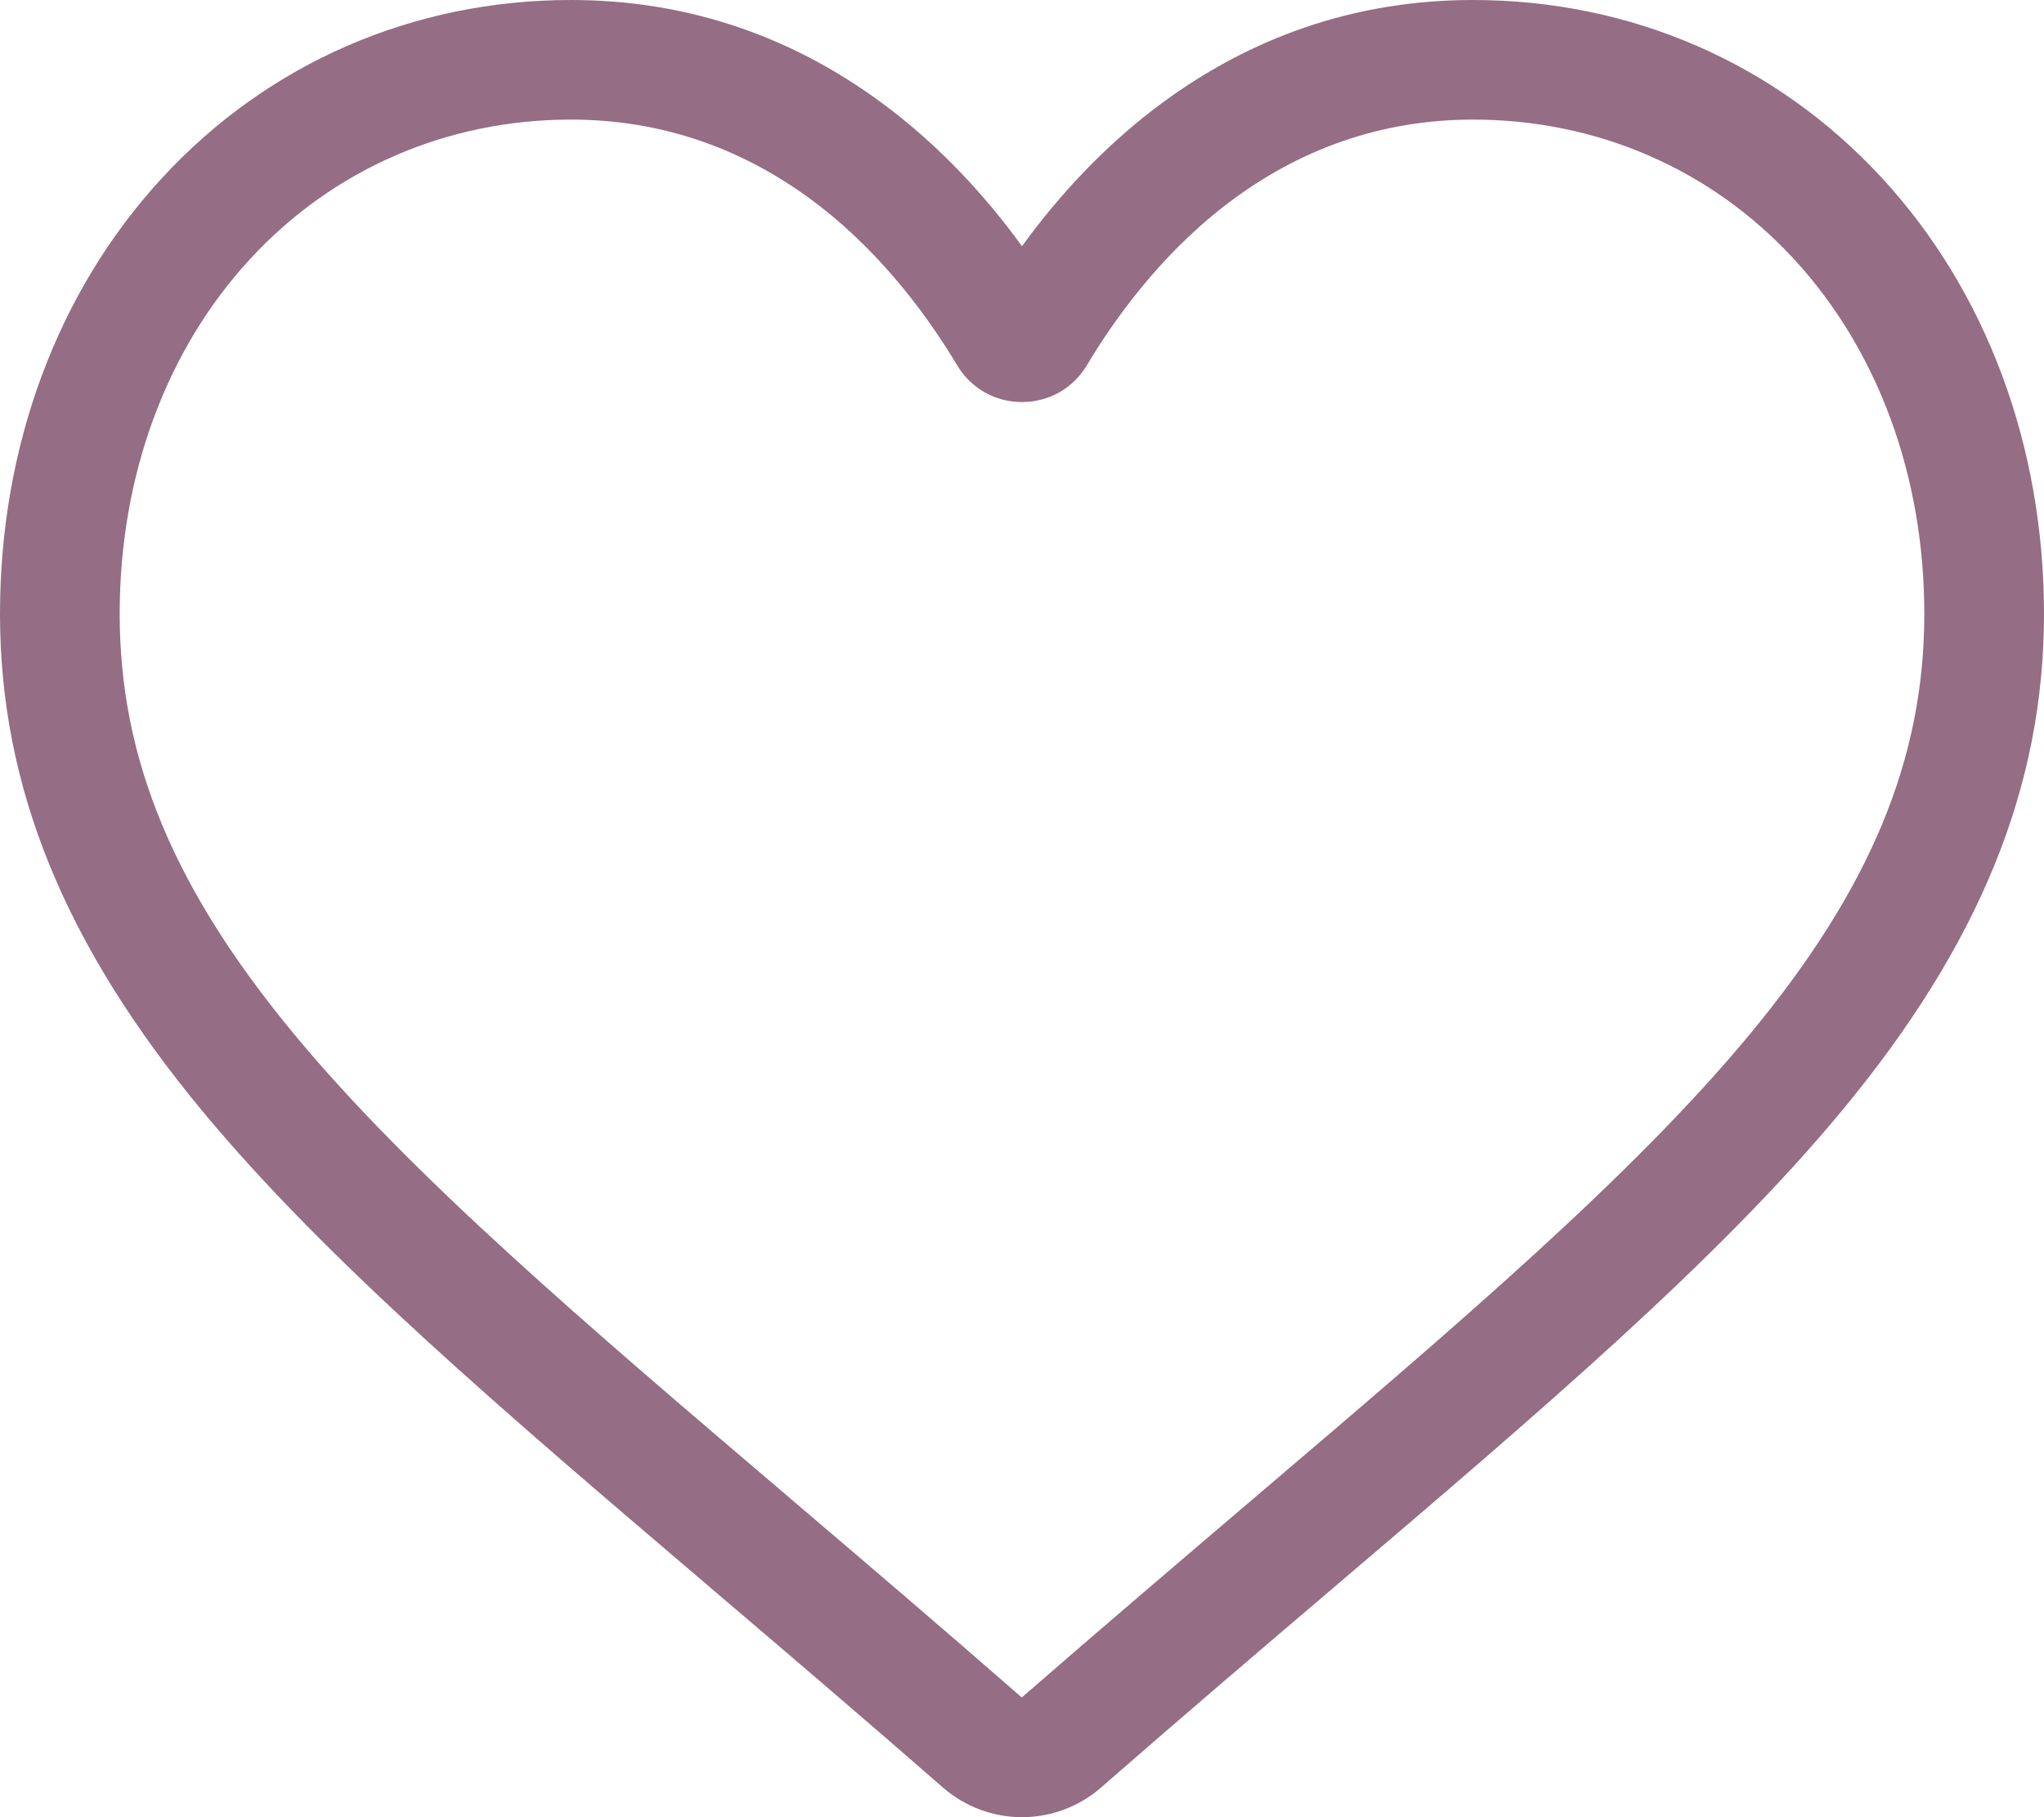 <svg width="18" height="16" viewBox="0 0 18 16" fill="none" xmlns="http://www.w3.org/2000/svg">
<path d="M9 16C8.744 16 8.497 15.907 8.304 15.739C7.577 15.104 6.876 14.507 6.257 13.98L6.254 13.977C4.441 12.433 2.875 11.1 1.785 9.786C0.567 8.318 0 6.926 0 5.405C0 3.927 0.507 2.564 1.428 1.566C2.36 0.556 3.638 0 5.028 0C6.067 0 7.019 0.328 7.857 0.975C8.279 1.302 8.662 1.702 9 2.168C9.338 1.702 9.721 1.302 10.143 0.975C10.981 0.328 11.933 0 12.972 0C14.362 0 15.64 0.556 16.572 1.566C17.493 2.564 18 3.927 18 5.405C18 6.926 17.433 8.318 16.215 9.786C15.125 11.1 13.559 12.433 11.746 13.977C11.127 14.504 10.425 15.102 9.696 15.739C9.503 15.907 9.256 16 9 16V16ZM5.028 1.053C3.936 1.053 2.933 1.489 2.203 2.28C1.462 3.083 1.054 4.192 1.054 5.405C1.054 6.684 1.53 7.828 2.597 9.114C3.628 10.357 5.162 11.663 6.938 13.175L6.941 13.178C7.562 13.707 8.266 14.306 8.998 14.946C9.735 14.305 10.44 13.705 11.062 13.175C12.838 11.663 14.372 10.357 15.403 9.114C16.47 7.828 16.946 6.684 16.946 5.405C16.946 4.192 16.538 3.083 15.797 2.28C15.067 1.489 14.064 1.053 12.972 1.053C12.172 1.053 11.437 1.308 10.788 1.809C10.21 2.255 9.808 2.82 9.572 3.215C9.45 3.419 9.237 3.54 9 3.54C8.763 3.54 8.55 3.419 8.428 3.215C8.192 2.82 7.79 2.255 7.212 1.809C6.563 1.308 5.828 1.053 5.028 1.053V1.053Z" fill="#956D84"/>
</svg>
